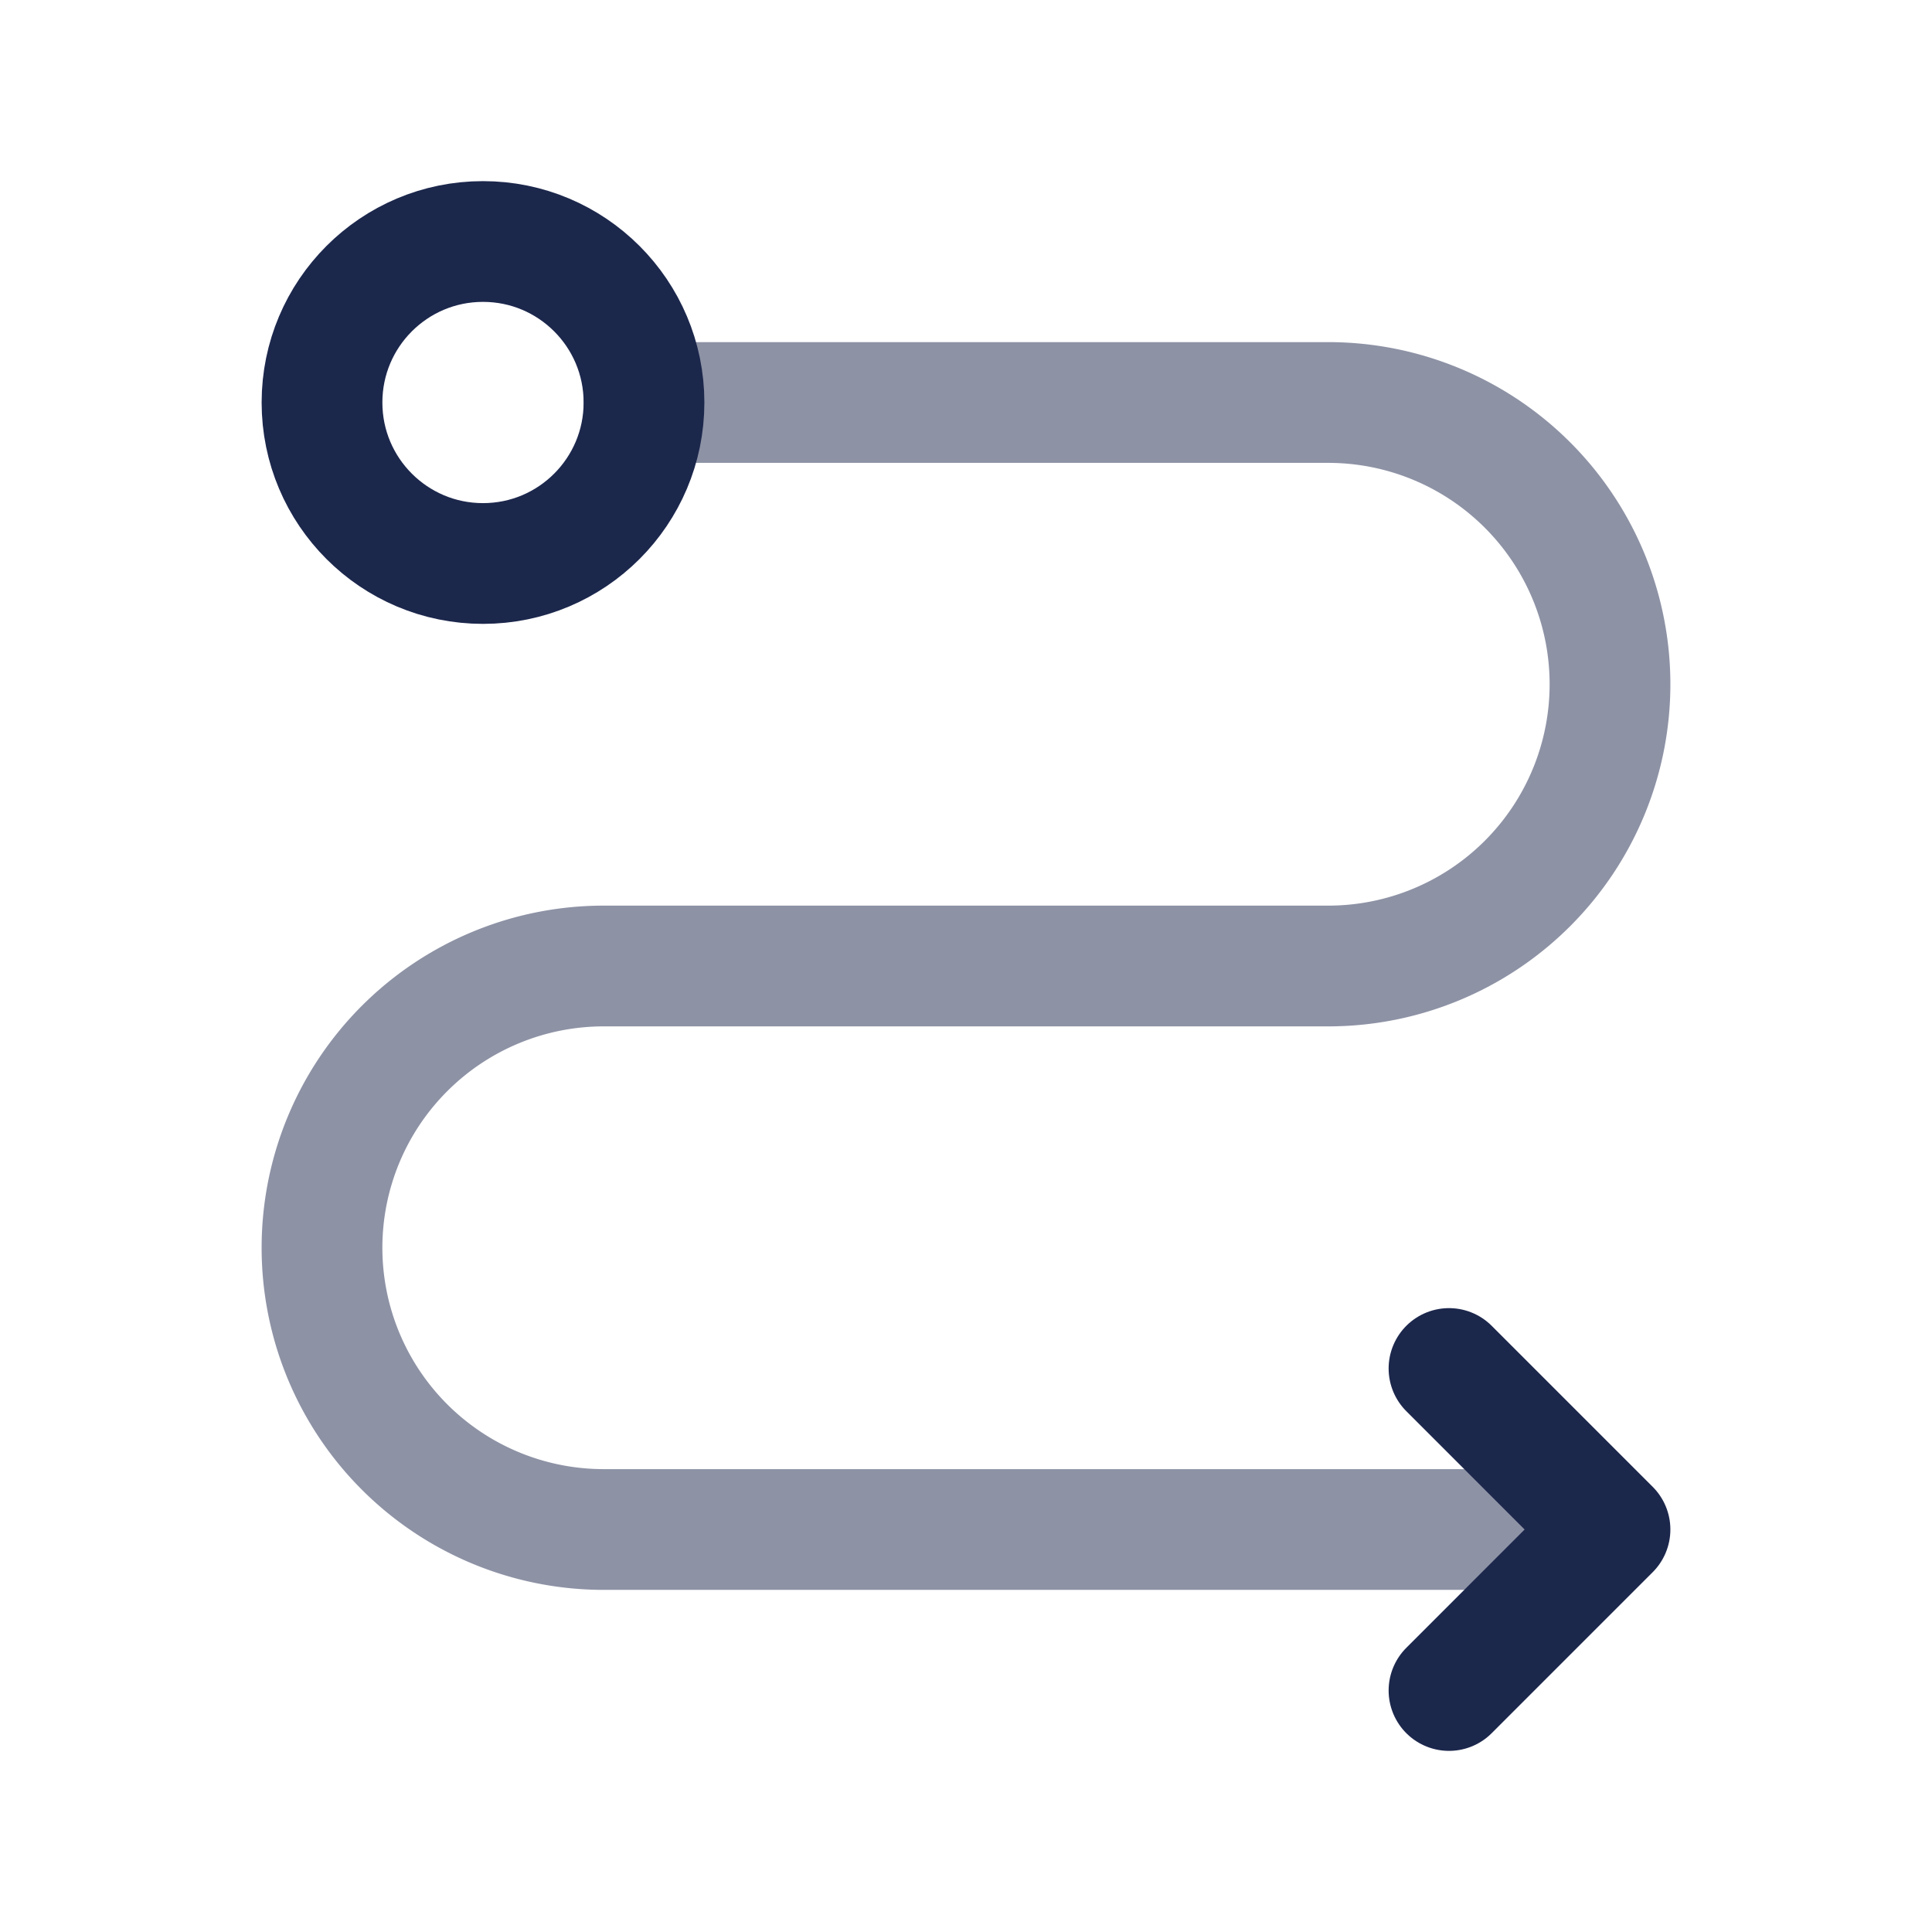<svg xmlns="http://www.w3.org/2000/svg" width="24" height="24" fill="none">
  <path fill="#1C274C" d="M8 4.25a.75.75 0 0 0 0 1.5v-1.5Zm12 14H7.5v1.5H20v-1.5Zm-12.5-5.5h9v-1.5h-9v1.5Zm9-8.5H8v1.5h8.5v-1.5Zm4.25 4.25a4.25 4.25 0 0 0-4.25-4.25v1.5a2.75 2.75 0 0 1 2.75 2.75h1.5Zm-4.25 4.25a4.25 4.25 0 0 0 4.25-4.25h-1.5a2.75 2.75 0 0 1-2.75 2.75v1.5ZM4.75 15.5a2.75 2.75 0 0 1 2.75-2.75v-1.5a4.25 4.25 0 0 0-4.25 4.25h1.5Zm2.75 2.75a2.75 2.75 0 0 1-2.75-2.75h-1.5a4.25 4.25 0 0 0 4.25 4.25v-1.5Z" opacity=".5"/>
  <path stroke="#1C274C" stroke-linecap="round" stroke-linejoin="round" stroke-width="1.5" d="m18 17 2 2-2 2"/>
  <circle cx="6" cy="5" r="2" stroke="#1C274C" stroke-width="1.5"/>
</svg>
